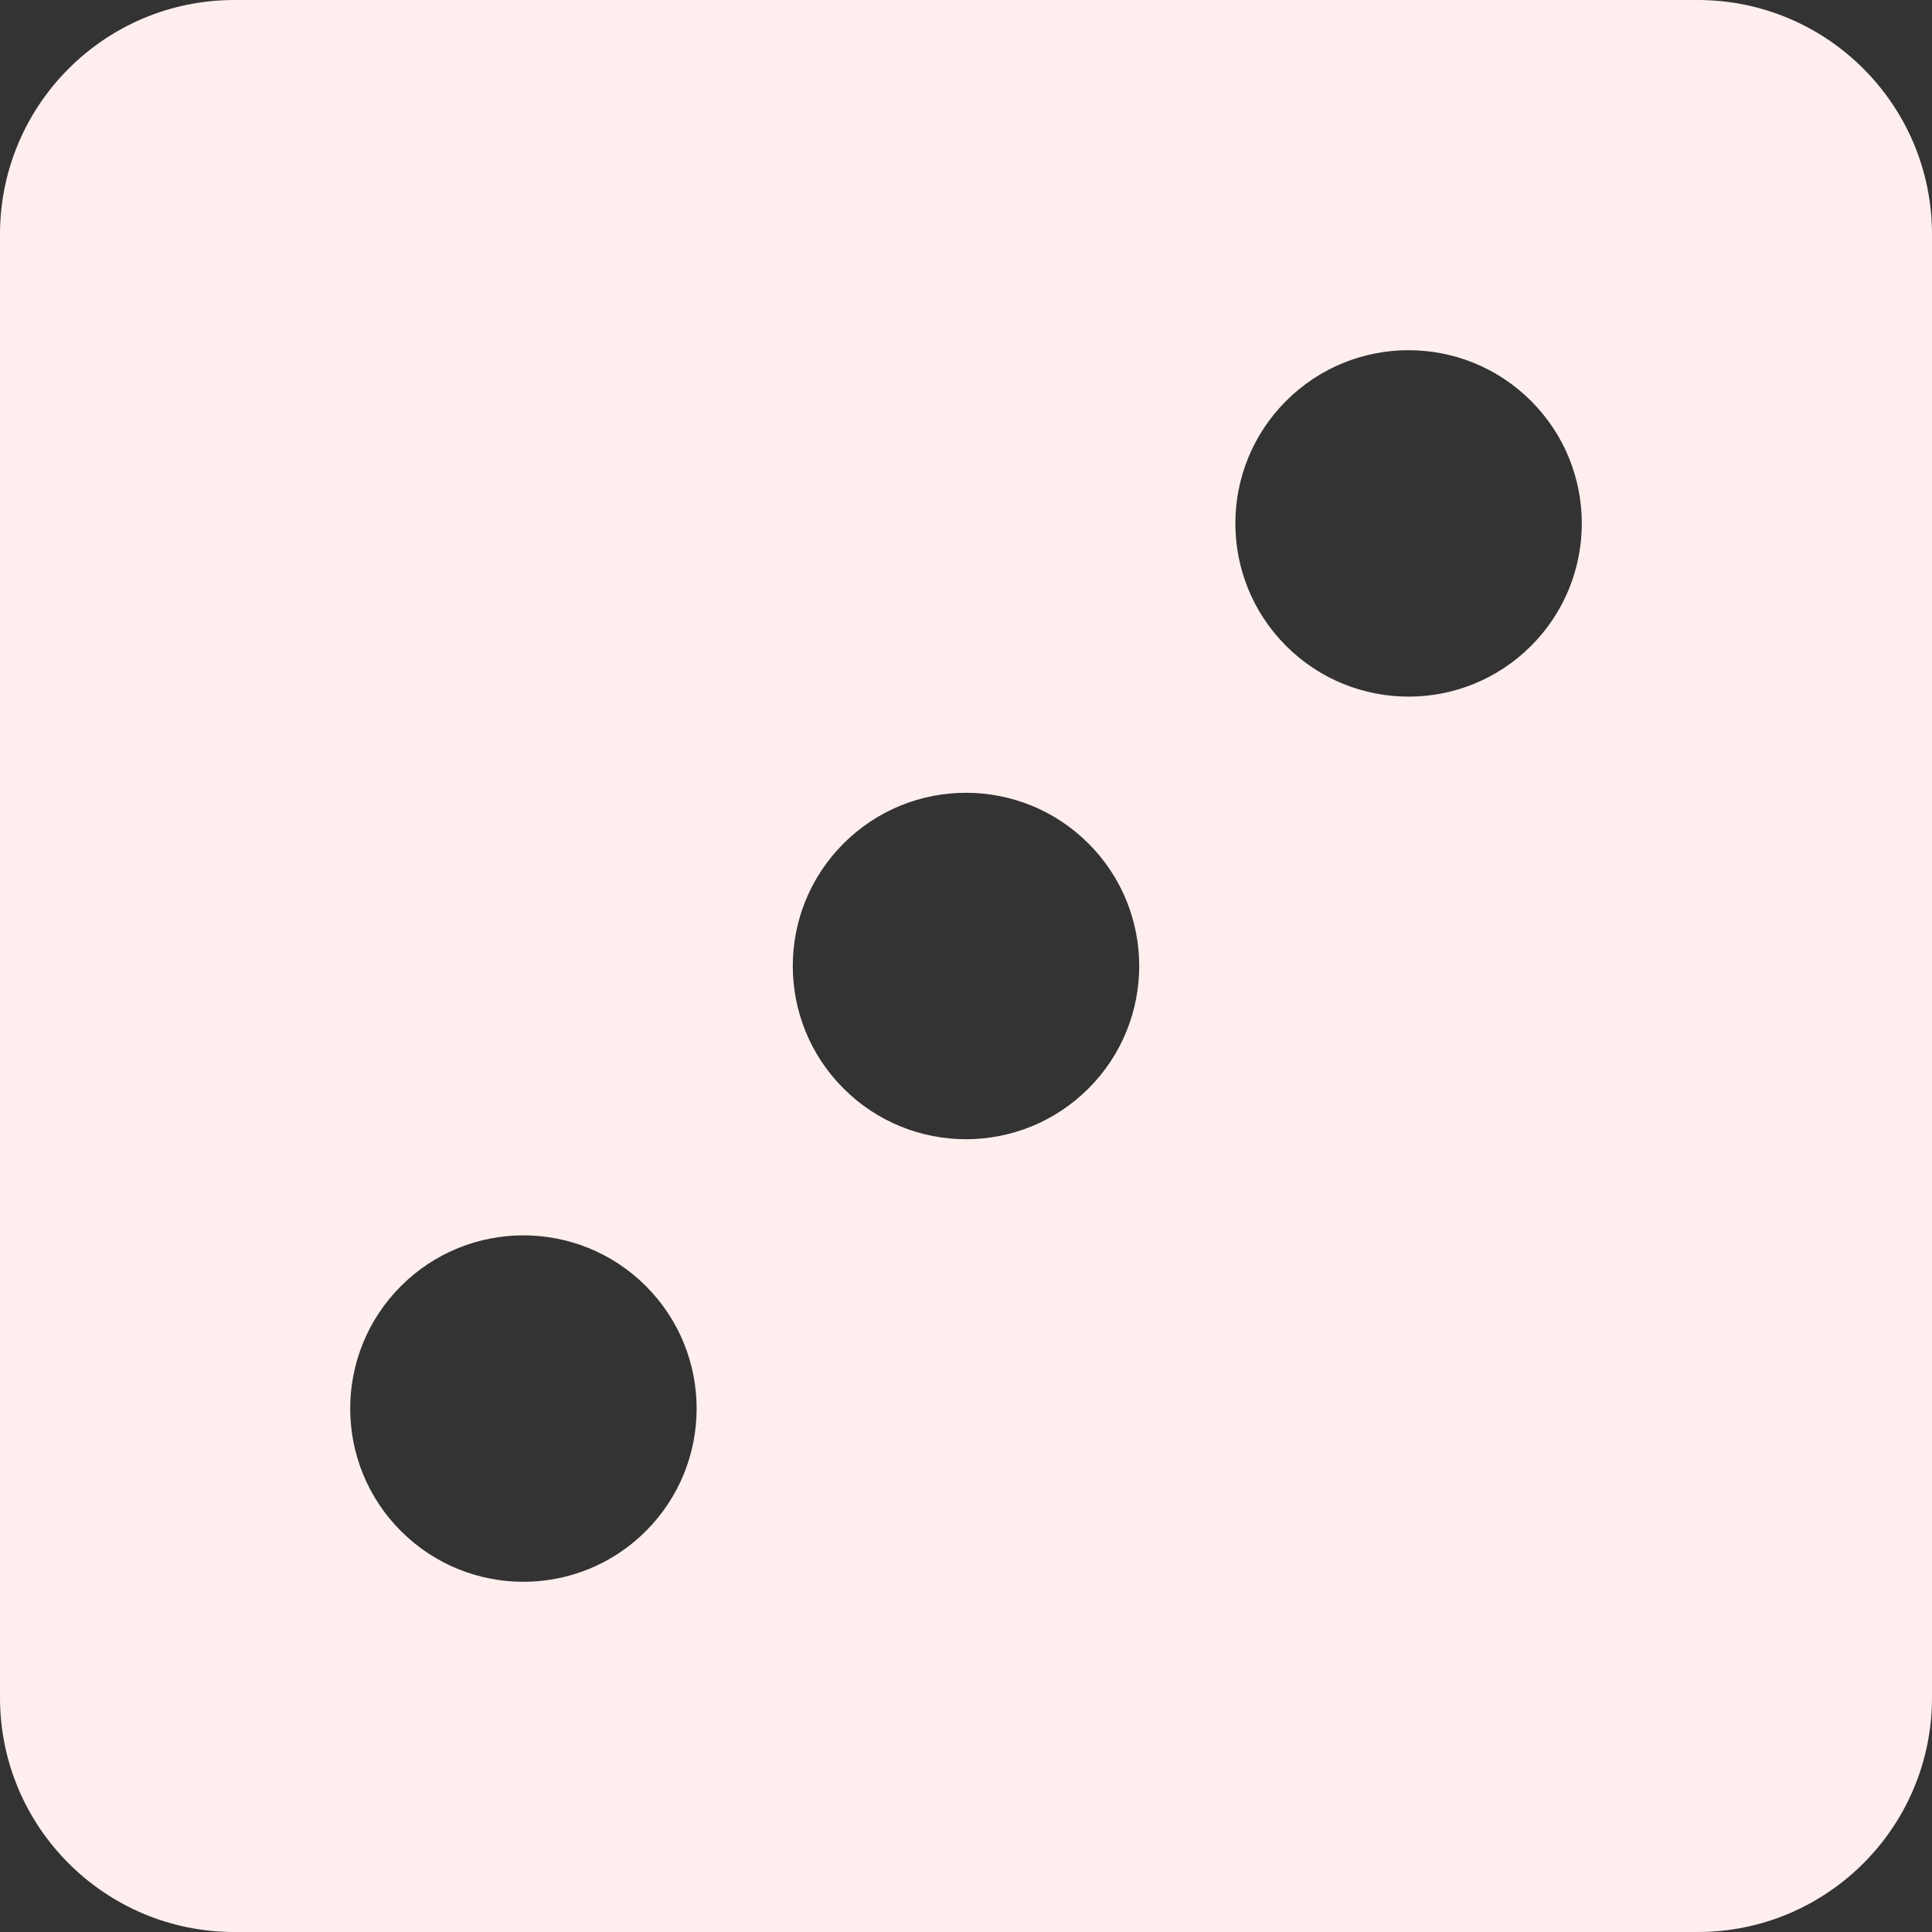 <svg xmlns="http://www.w3.org/2000/svg" xmlns:xlink="http://www.w3.org/1999/xlink" width="1080" zoomAndPan="magnify" viewBox="0 0 810 810" height="1080" preserveAspectRatio="xMidYMid meet" version="1.0"><rect x="0" y="0" width="810" height="810" fill="#333333" stroke="none"/><path fill="rgb(100%, 93.329%, 93.329%)" d="M 711.75 0 L 98.25 0 C 43.988 0 0 43.988 0 98.25 L 0 711.75 C 0 766.012 43.988 810 98.25 810 L 711.75 810 C 766.012 810 810 766.012 810 711.75 L 810 98.25 C 810 43.988 766.012 0 711.75 0 Z M 270.797 641.902 C 242.438 670.266 196.453 670.266 168.094 641.902 C 139.734 613.543 139.734 567.562 168.094 539.199 C 196.453 510.84 242.438 510.84 270.797 539.199 C 299.156 567.562 299.156 613.543 270.797 641.902 Z M 456.352 456.352 C 427.992 484.711 382.008 484.711 353.648 456.352 C 325.289 427.992 325.289 382.008 353.648 353.648 C 382.008 325.289 427.992 325.289 456.352 353.648 C 484.711 382.008 484.711 427.992 456.352 456.352 Z M 641.902 270.797 C 613.543 299.156 567.562 299.156 539.199 270.797 C 510.84 242.438 510.84 196.453 539.199 168.094 C 567.562 139.734 613.543 139.734 641.902 168.094 C 670.266 196.457 670.266 242.438 641.902 270.797 Z M 641.902 270.797 " fill-opacity="1" fill-rule="nonzero"/></svg>